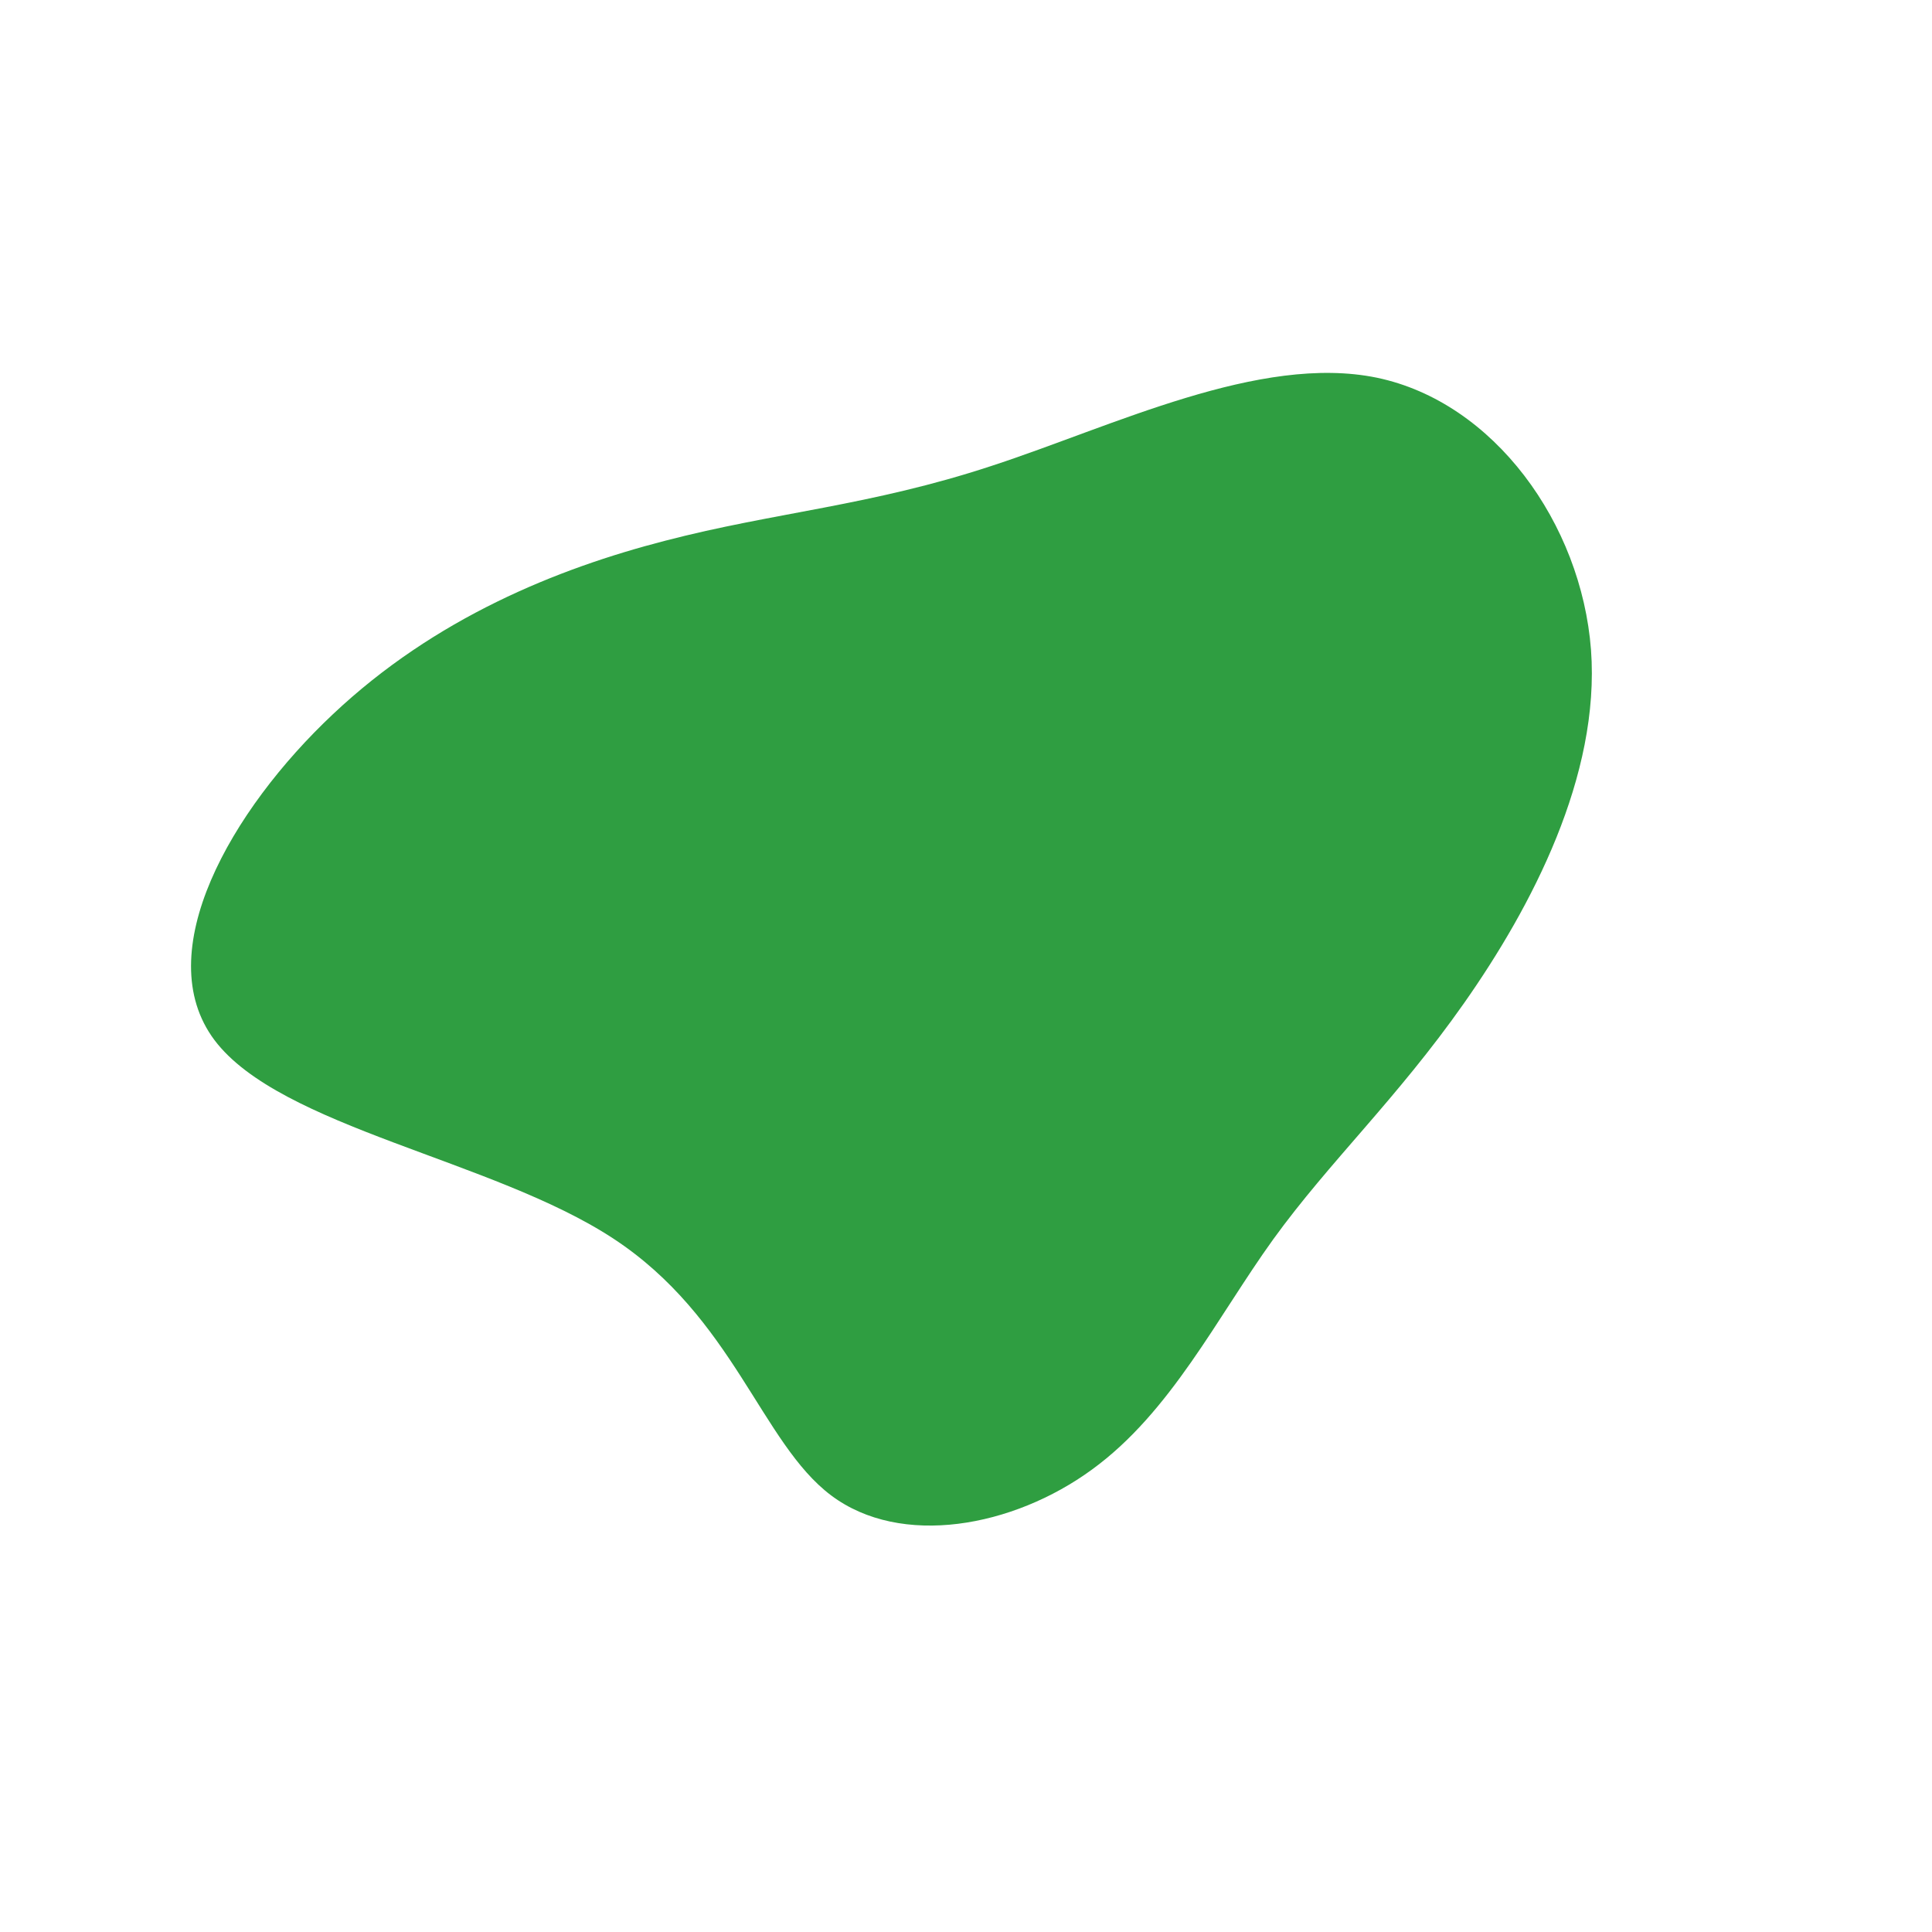 <?xml version="1.0" standalone="no"?>
<svg
  width="600"
  height="600"
  viewBox="0 0 600 600"
  xmlns="http://www.w3.org/2000/svg"
>
  <g transform="translate(300,300)">
    <path d="M127.6,-182.7C164,-175.1,191.1,-137.4,194.1,-98.2C197,-59.1,175.7,-18.4,154.7,11.5C133.7,41.4,112.9,60.7,95.4,84.9C77.9,109.2,63.6,138.6,39.1,156.4C14.6,174.3,-20.2,180.7,-41.9,164.4C-63.6,148.1,-72.2,109.1,-109.6,84.6C-147,60.1,-213,50.1,-233.4,23C-253.7,-4.1,-228.3,-48.4,-196.6,-78.2C-165,-108,-127.1,-123.4,-93.3,-132.1C-59.5,-140.9,-29.7,-142.9,7.9,-155.3C45.6,-167.6,91.2,-190.2,127.6,-182.7Z" fill="#2f9e41" />
  </g>
</svg>
    